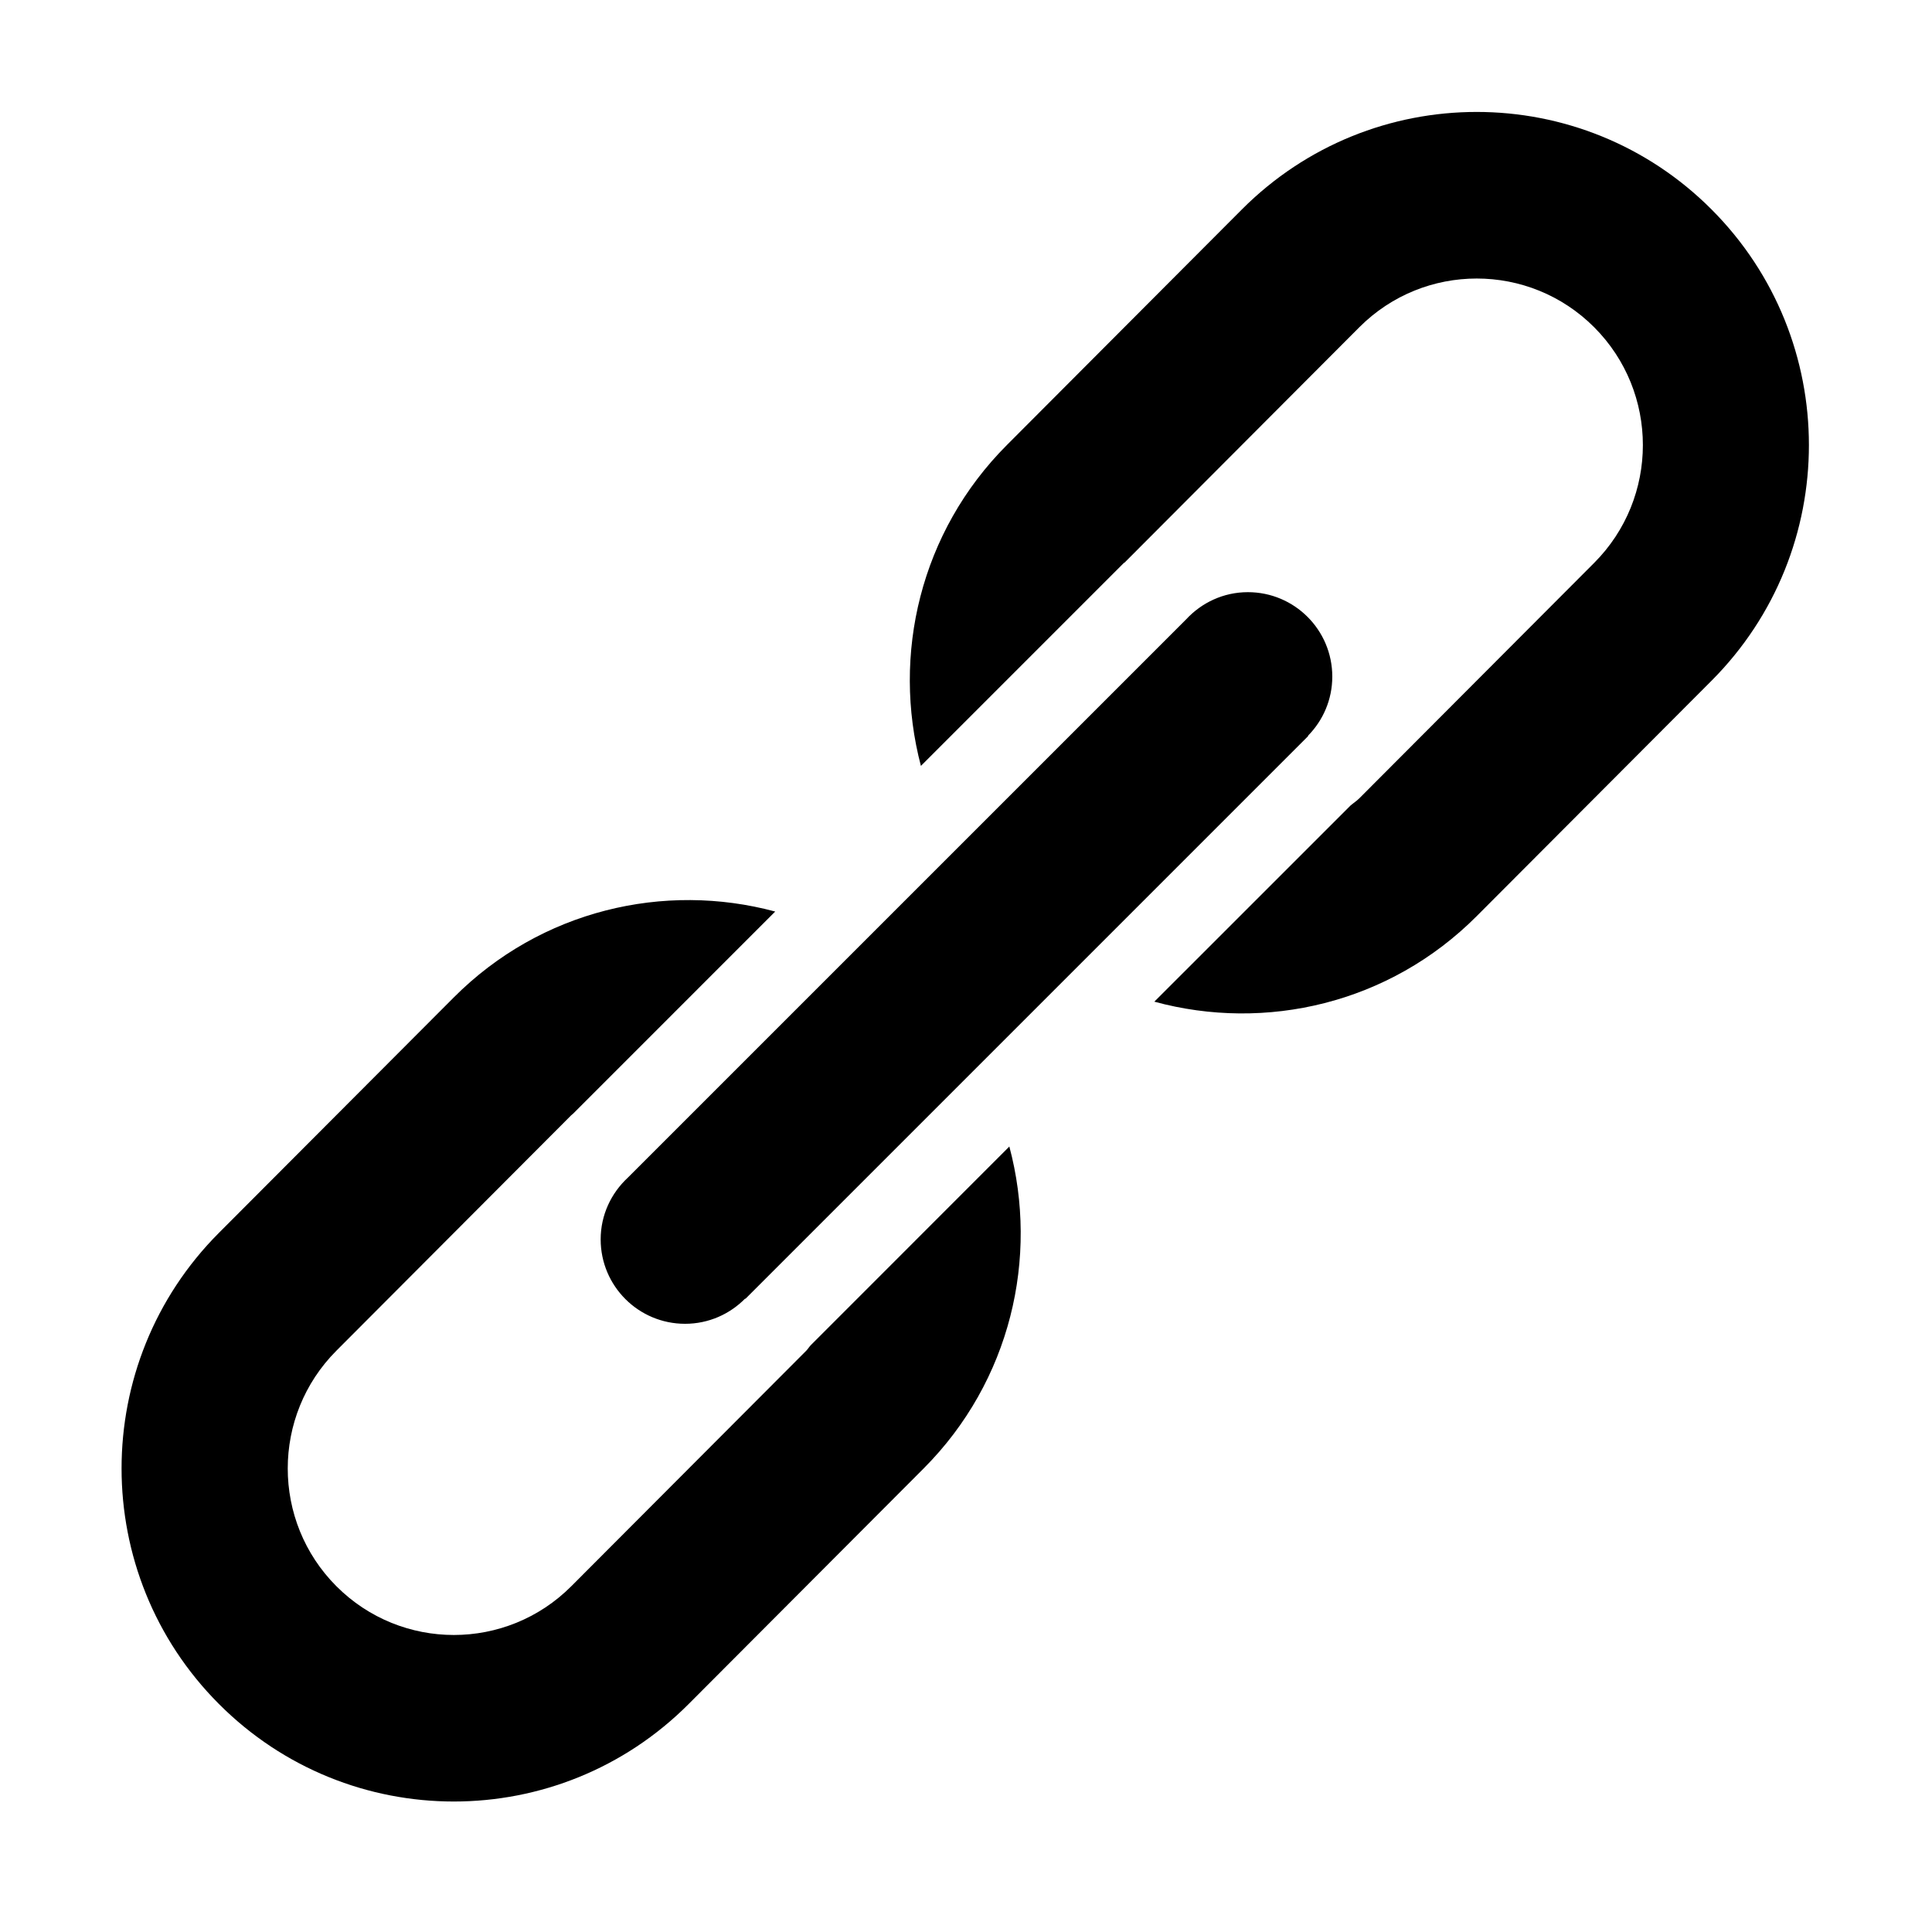 <?xml version="1.0" standalone="no"?><!DOCTYPE svg PUBLIC "-//W3C//DTD SVG 1.1//EN" "http://www.w3.org/Graphics/SVG/1.1/DTD/svg11.dtd"><svg t="1593481913206" class="icon" viewBox="0 0 1024 1024" version="1.1" xmlns="http://www.w3.org/2000/svg" p-id="2852" xmlns:xlink="http://www.w3.org/1999/xlink" width="32" height="32"><defs><style type="text/css"></style></defs><path d="M429.64 713.062c-0.84 0.911-1.423 1.946-2.309 2.842l-124.524 124.826c-34.391 34.463-90.127 34.463-124.518 0-34.371-34.452-34.371-90.348 0-124.826l124.518-124.836c0.271-0.266 0.614-0.445 0.881-0.732L410.88 483.139c-58.813-15.836-124.18-0.778-170.337 45.491l-124.524 124.826c-68.777 68.951-68.777 180.746 0 249.672 68.767 68.951 180.27 68.951 249.021 0l124.518-124.82c46.111-46.244 61.153-111.708 45.414-170.629L429.64 713.062zM907.192 111.043c-68.762-68.951-180.25-68.951-249.006 0l-124.518 124.836c-45.978 46.08-61.061 111.288-45.563 170.066l107.689-107.694 0.092 0.087c0.036-0.015 0.036-0.026 0.036-0.026l124.524-124.841c34.376-34.463 90.127-34.463 124.524 0 34.381 34.473 34.381 90.368 0 124.841l-124.524 124.836c-1.449 1.454-3.144 2.488-4.654 3.814l-103.972 103.946c58.967 16.082 124.585 1.07 170.875-45.348l124.529-124.836C975.949 291.758 975.949 179.978 907.192 111.043zM661.396 313.861c-12.948 0-24.525 5.581-32.681 14.377l-295.977 295.972c-8.781 8.156-14.372 19.732-14.372 32.686 0 24.714 20.029 44.744 44.744 44.744 12.467 0 23.726-5.135 31.836-13.373l0.138 0.148 298.291-298.296-0.143-0.133c7.972-8.069 12.908-19.154 12.908-31.375C706.14 333.896 686.116 313.861 661.396 313.861z" p-id="2853"></path></svg>